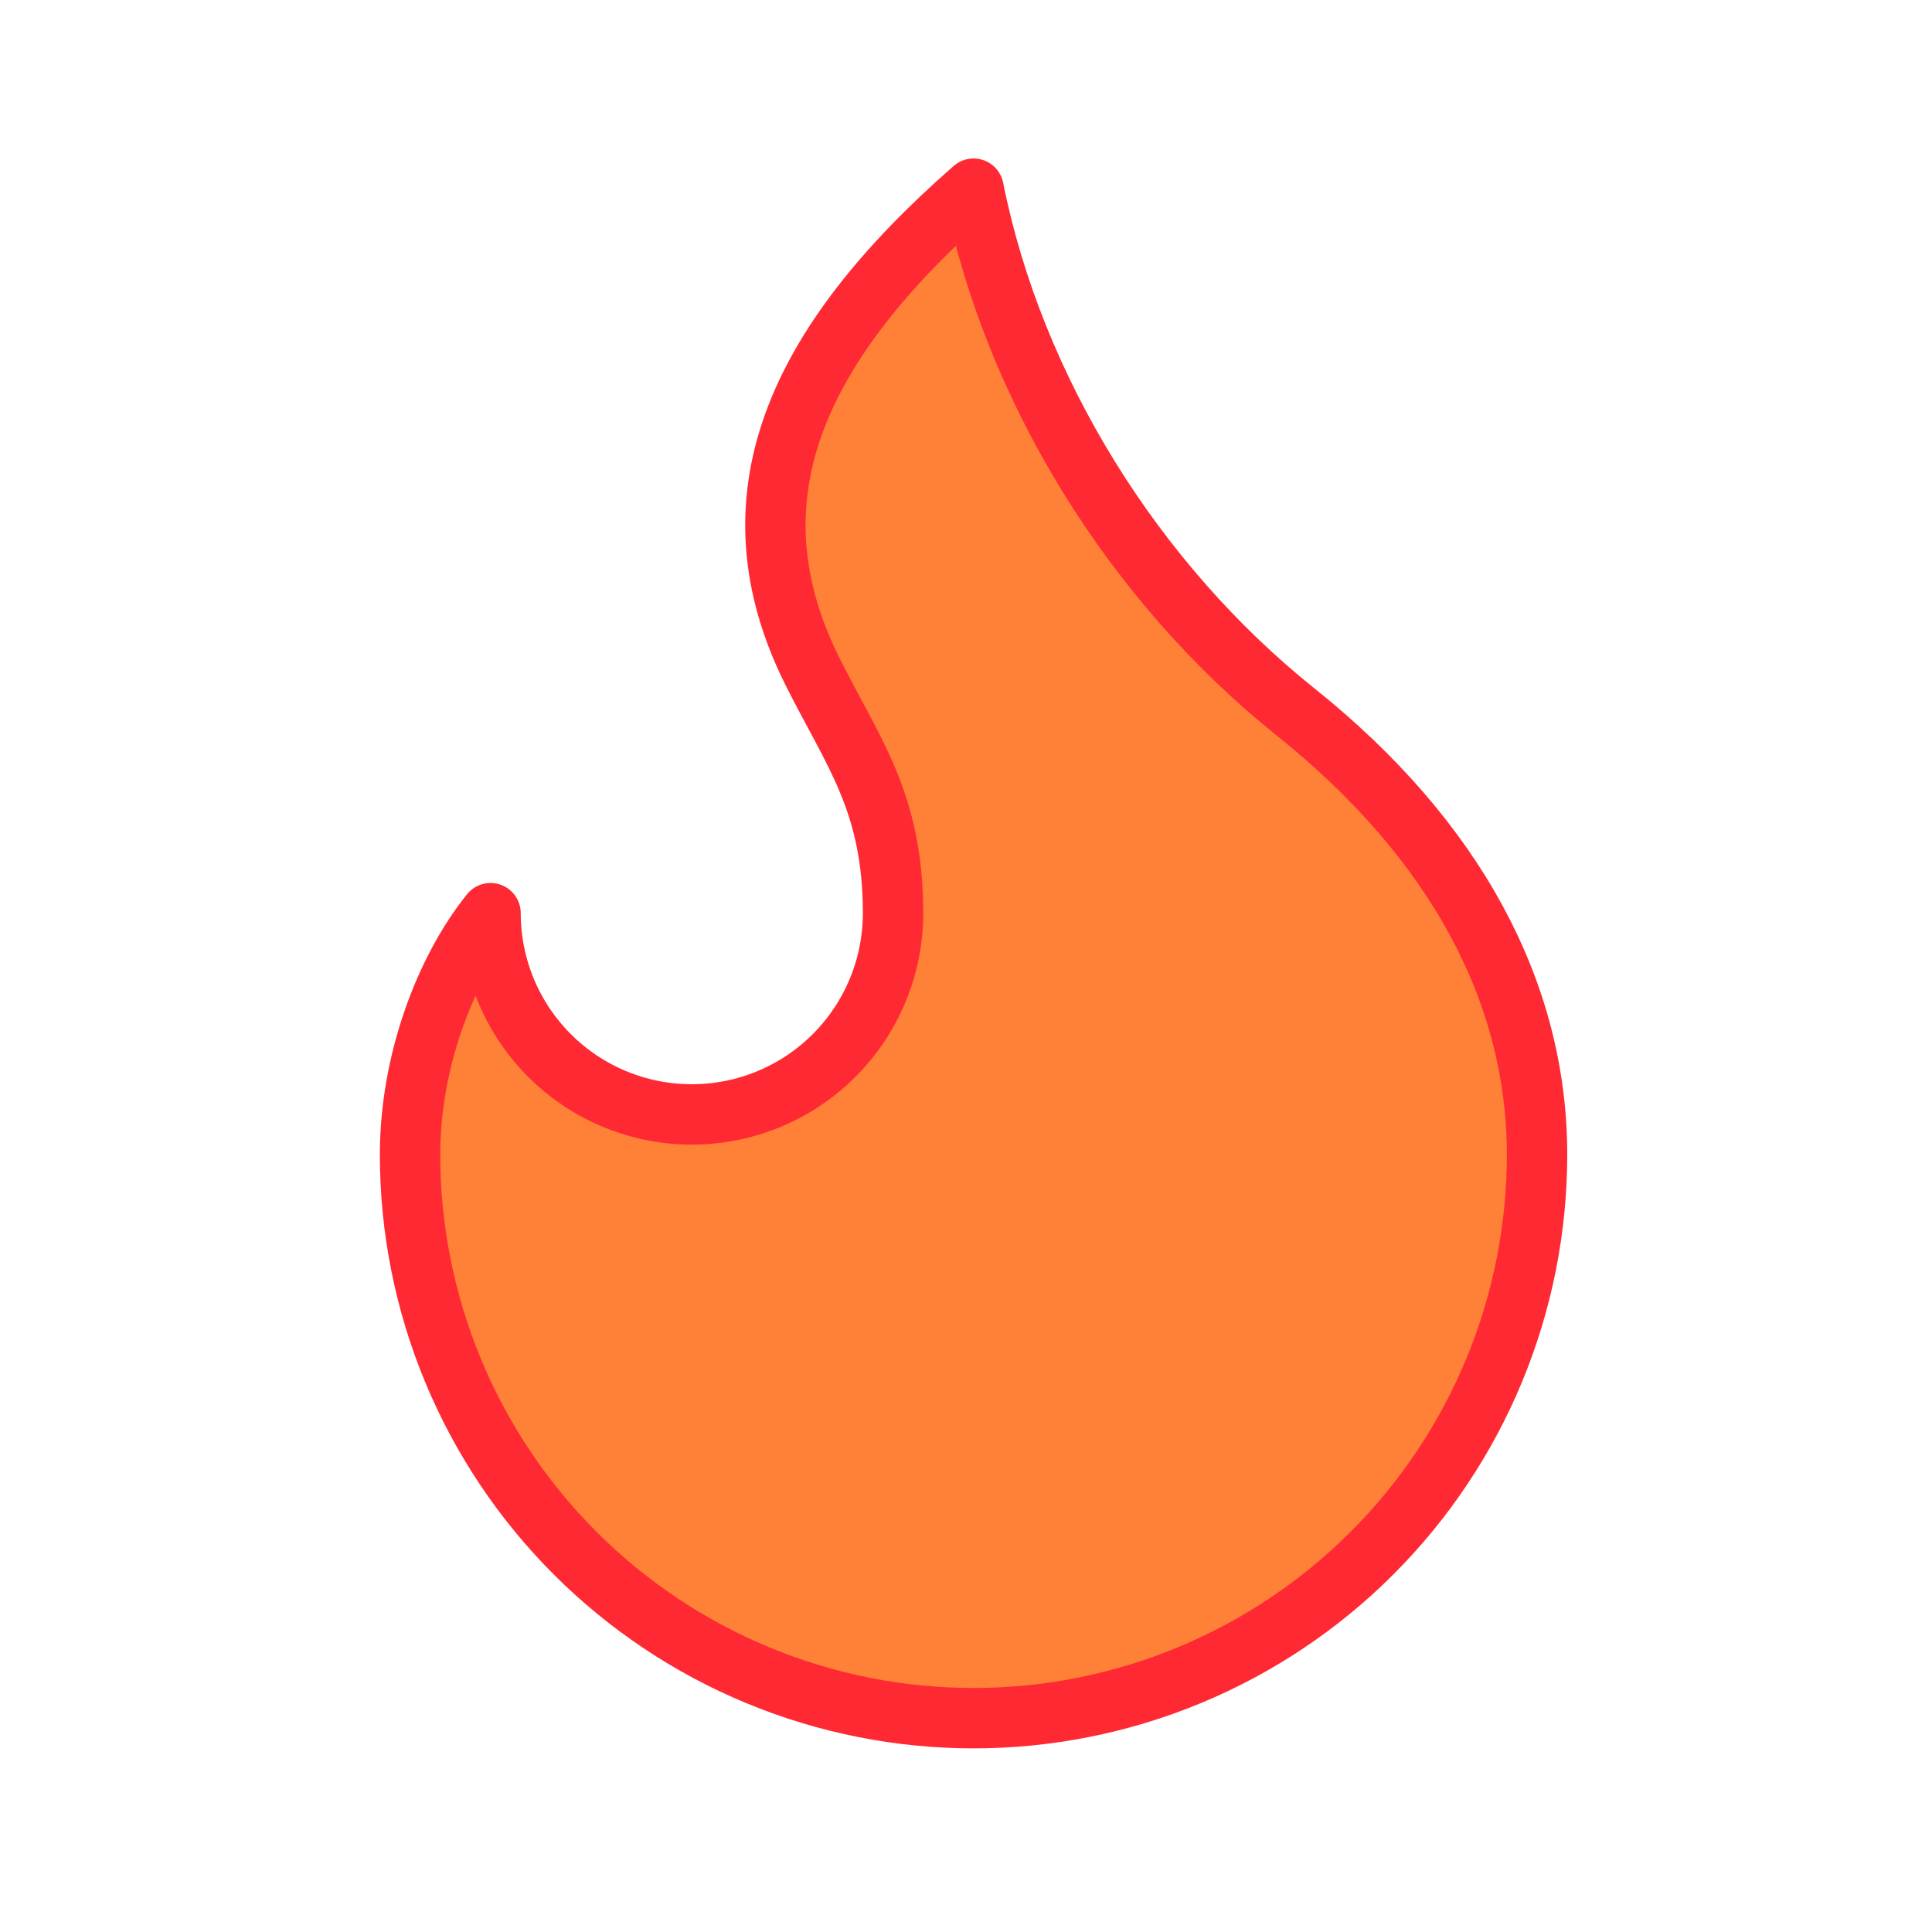 <svg width="256" height="256" viewBox="0 0 256 256" fill="none" xmlns="http://www.w3.org/2000/svg">
<g clip-path="url(#clip0_1_2)">
<path d="M91.667 147.667C98.739 147.667 105.522 144.857 110.523 139.856C115.524 134.855 118.333 128.072 118.333 121C118.333 106.28 113 99.667 107.667 89C96.232 66.141 105.277 45.757 129 25C134.333 51.667 150.333 77.267 171.667 94.333C193 111.4 203.667 131.667 203.667 153C203.667 162.805 201.735 172.515 197.983 181.574C194.231 190.633 188.731 198.864 181.797 205.797C174.864 212.731 166.633 218.231 157.574 221.983C148.515 225.735 138.805 227.667 129 227.667C119.195 227.667 109.485 225.735 100.426 221.983C91.367 218.231 83.136 212.731 76.203 205.797C69.269 198.864 63.769 190.633 60.017 181.574C56.265 172.515 54.333 162.805 54.333 153C54.333 140.701 58.952 128.531 65 121C65 128.072 67.809 134.855 72.811 139.856C77.811 144.857 84.594 147.667 91.667 147.667Z" fill="#FF8037" stroke="#FF2934" stroke-width="8" stroke-linecap="round" stroke-linejoin="round"/>
</g>
<defs>
<clipPath id="clip0_1_2">
<rect width="256" height="256" fill="white"/>
</clipPath>
</defs>
</svg>
